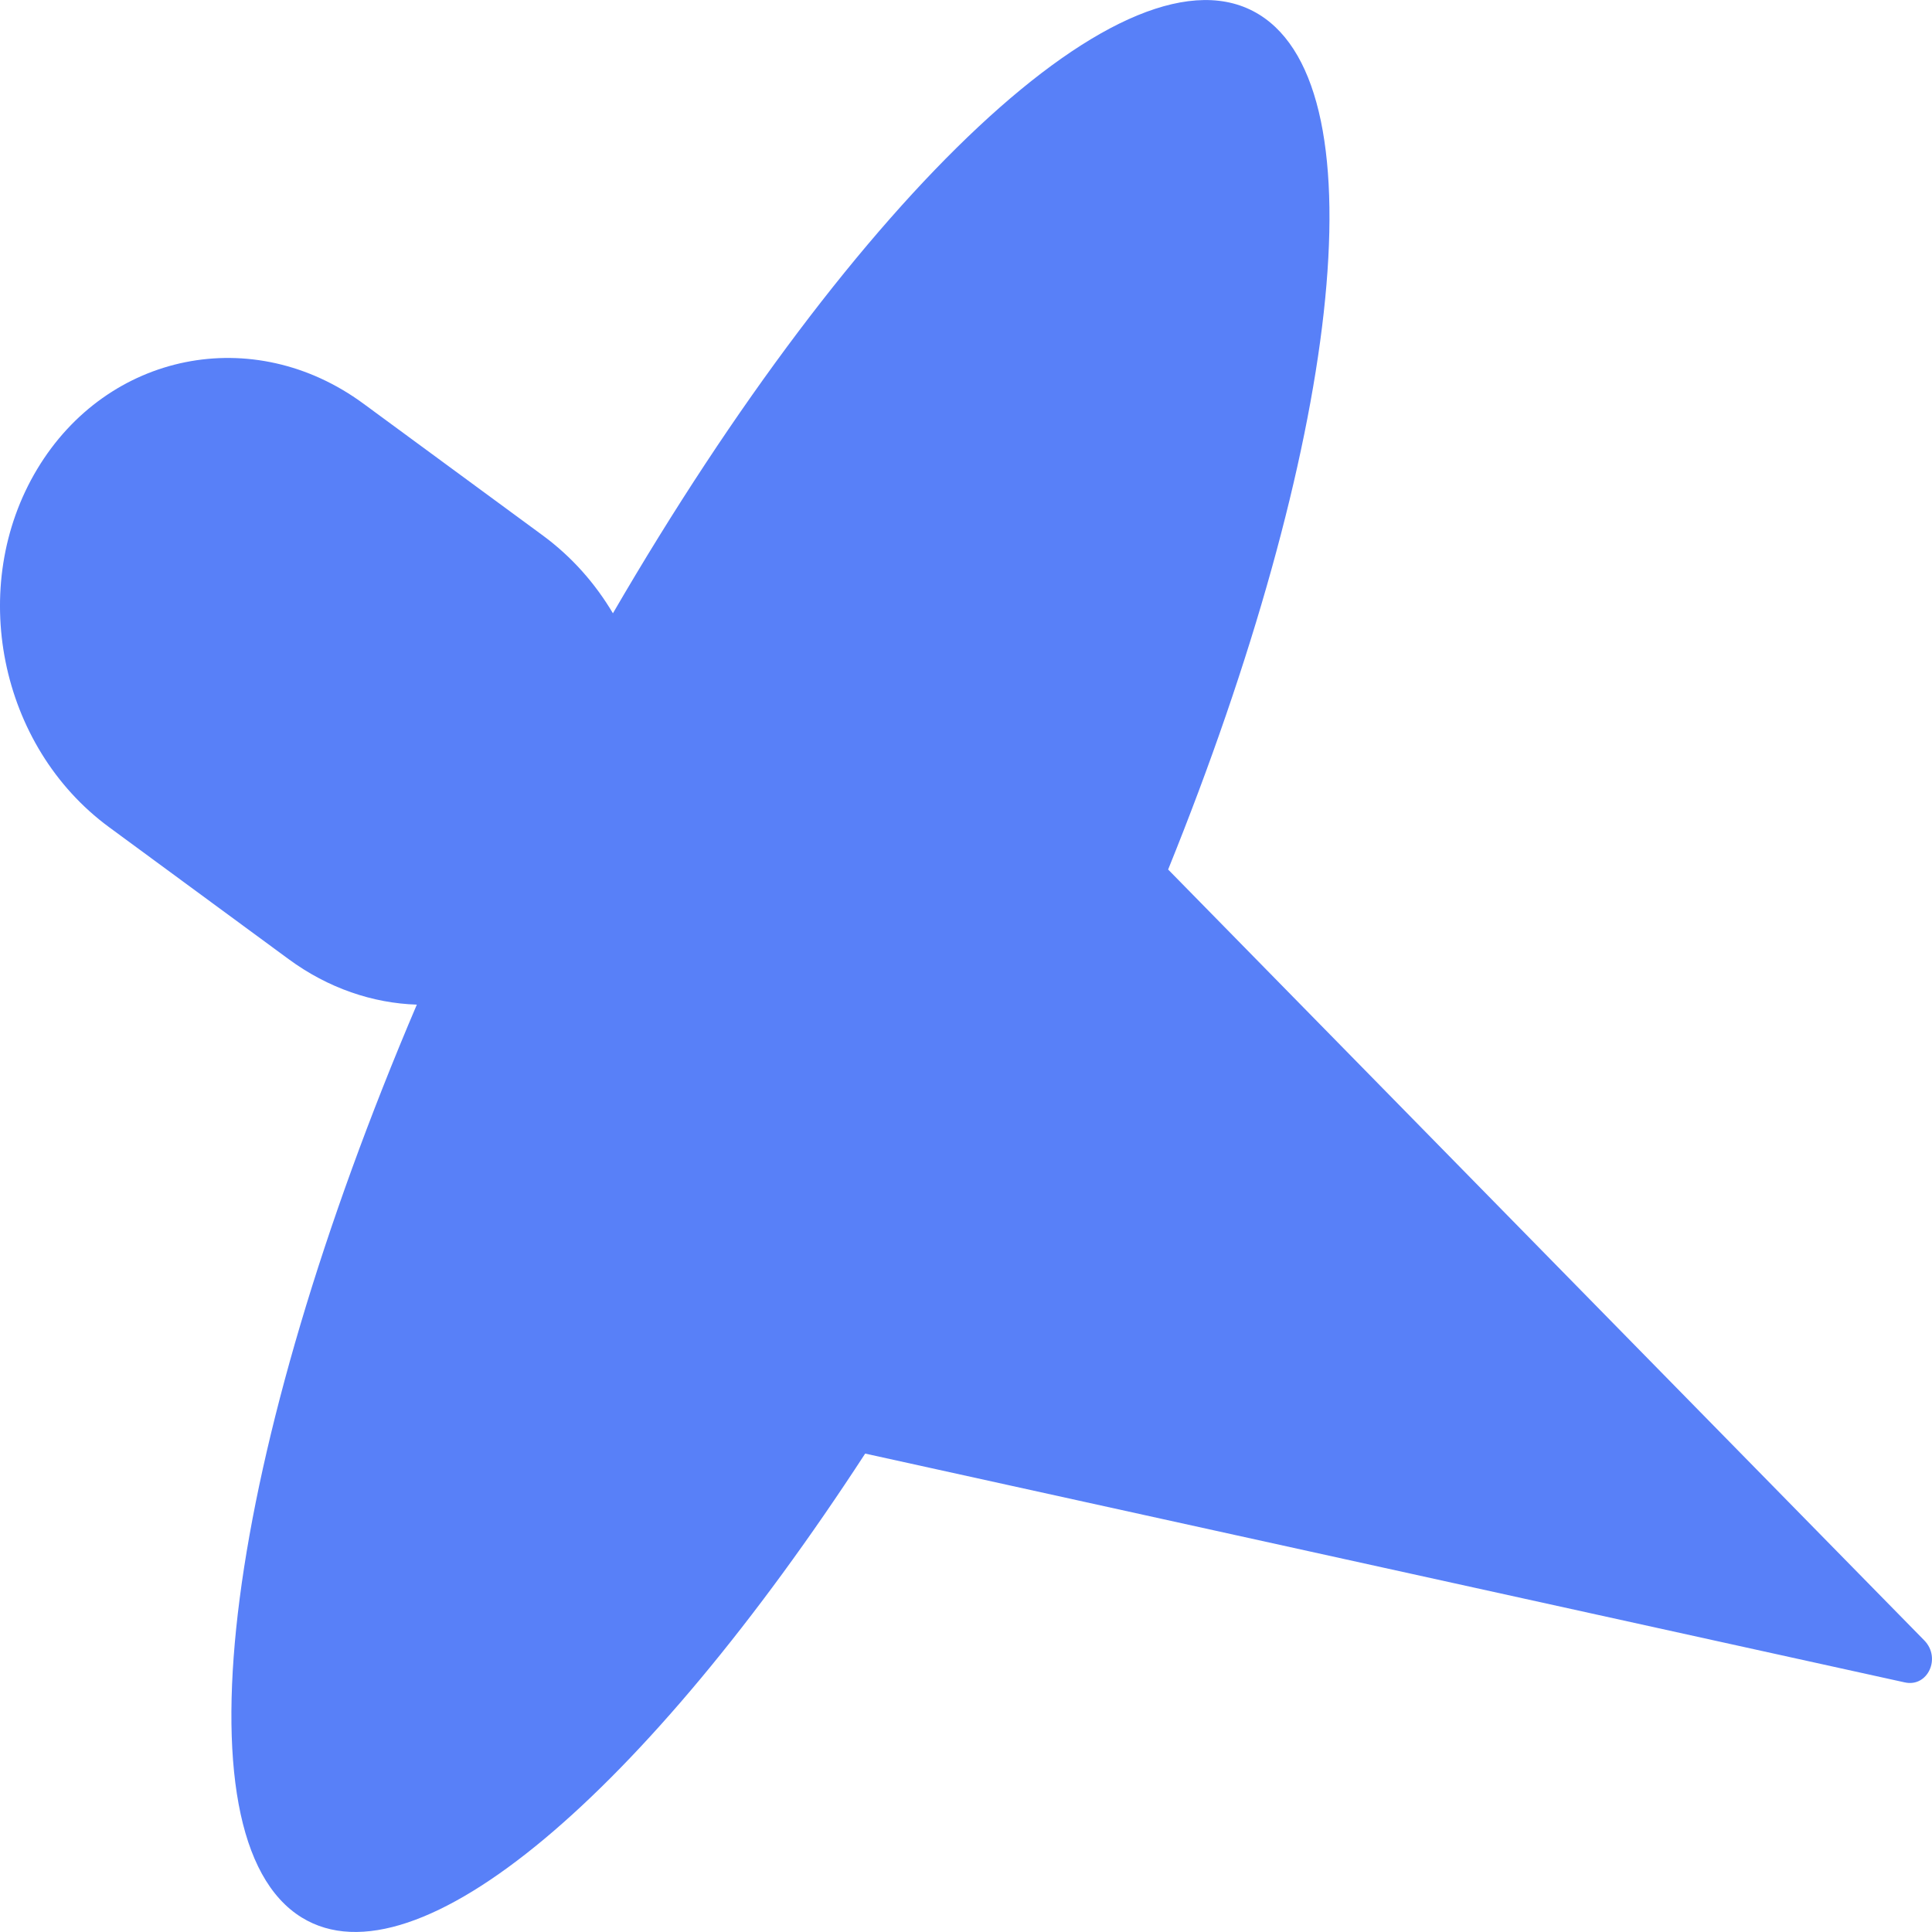 <svg width="16" height="16" viewBox="0 0 16 16" fill="none" xmlns="http://www.w3.org/2000/svg">
<path fill-rule="evenodd" clip-rule="evenodd" d="M2.499 15.88C3.455 16.469 5.343 14.838 7.165 12.038L15.775 13.933C15.965 13.975 16.078 13.73 15.936 13.585L9.674 7.201C11.084 3.717 11.449 0.749 10.427 0.12C9.35 -0.543 7.091 1.61 5.076 5.079C4.929 4.831 4.735 4.611 4.496 4.435L3.01 3.343C2.099 2.673 0.89 2.916 0.308 3.885C-0.274 4.854 -0.007 6.181 0.903 6.85L2.39 7.943C2.719 8.185 3.088 8.308 3.452 8.32C1.879 12.008 1.431 15.223 2.499 15.88Z" fill="#5880F8"/>
</svg>
